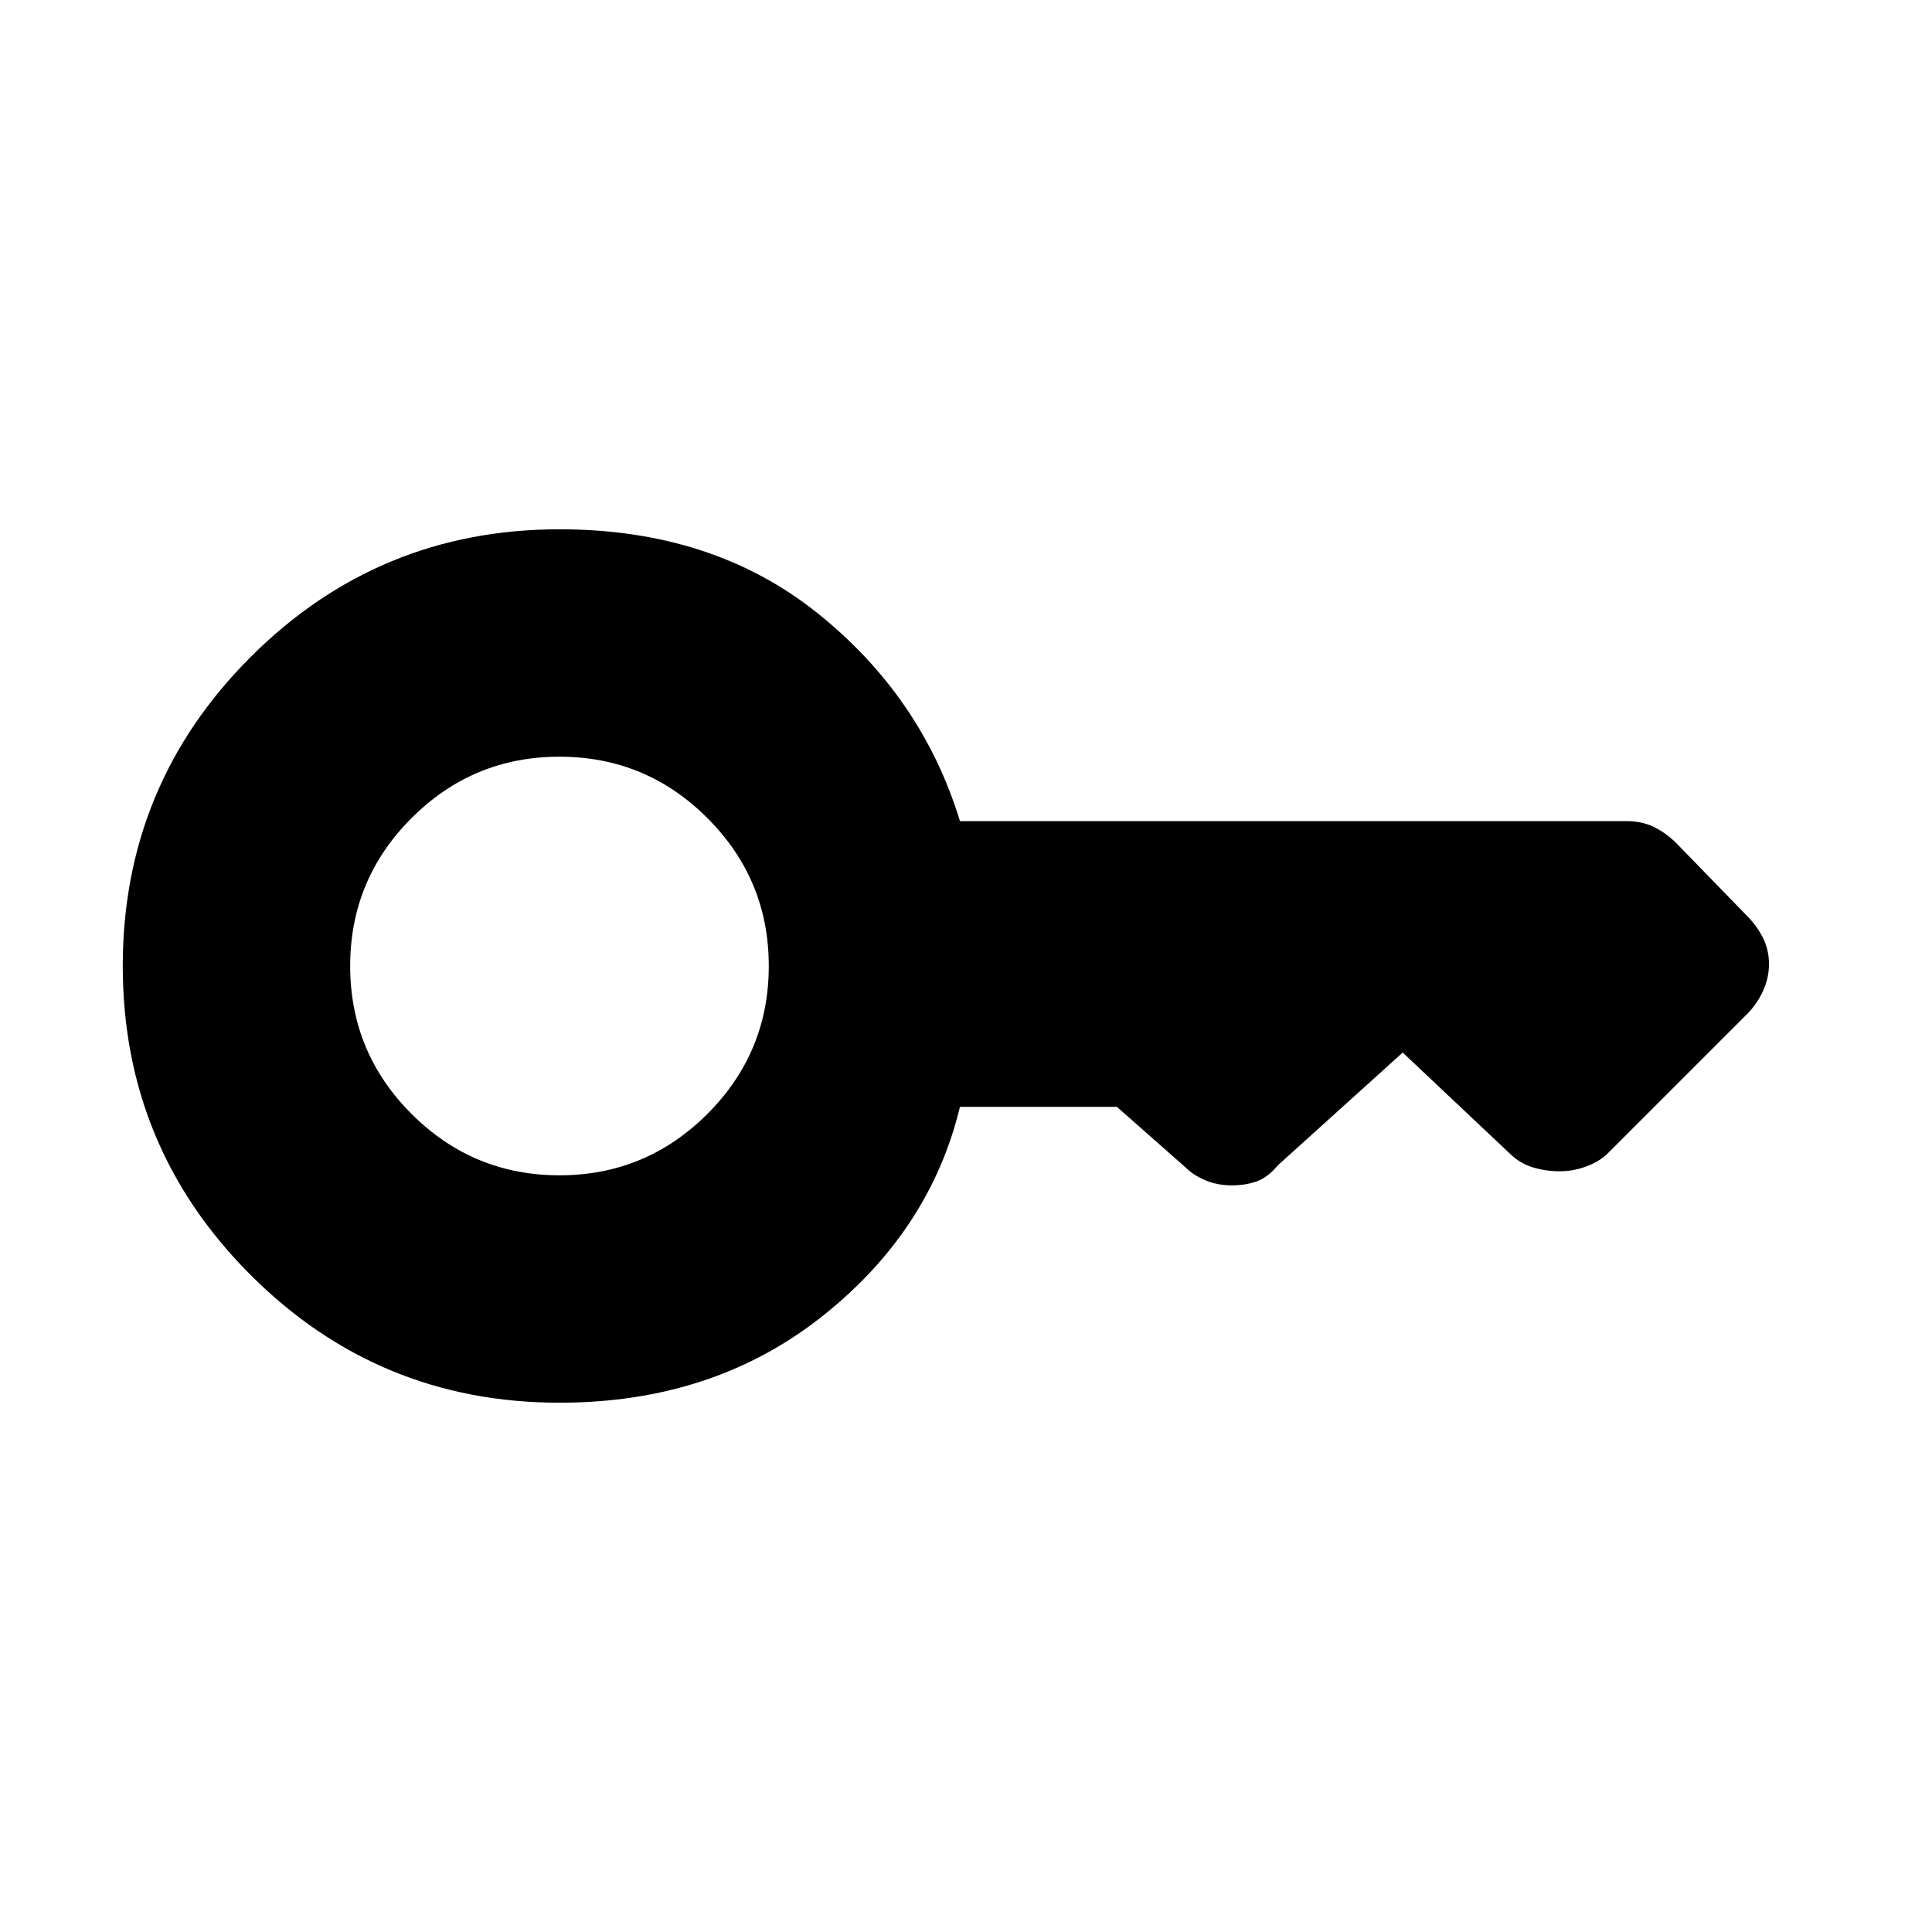 <svg xmlns="http://www.w3.org/2000/svg" height="48" width="48"><path d="M13.9 29.2q2.15 0 3.675-1.525T19.1 24q0-2.15-1.525-3.675T13.9 18.8q-2.15 0-3.675 1.525T8.7 24q0 2.15 1.525 3.675T13.9 29.2Zm0 5.65q-4.5 0-7.675-3.175T3.05 24q0-4.5 3.175-7.675T13.9 13.15q3.8 0 6.4 2.075 2.6 2.075 3.55 5.175H40.4q.4 0 .7.15.3.15.55.4l1.75 1.8q.25.25.4.55.15.3.15.65 0 .35-.15.675-.15.325-.4.575l-3.45 3.45q-.2.2-.525.325t-.675.125q-.35 0-.675-.1-.325-.1-.575-.35l-2.65-2.5-3.1 2.8q-.25.3-.525.4-.275.1-.625.1t-.65-.125q-.3-.125-.5-.325l-1.7-1.5h-3.9q-.75 3.1-3.45 5.225-2.7 2.125-6.5 2.125Z"/></svg>